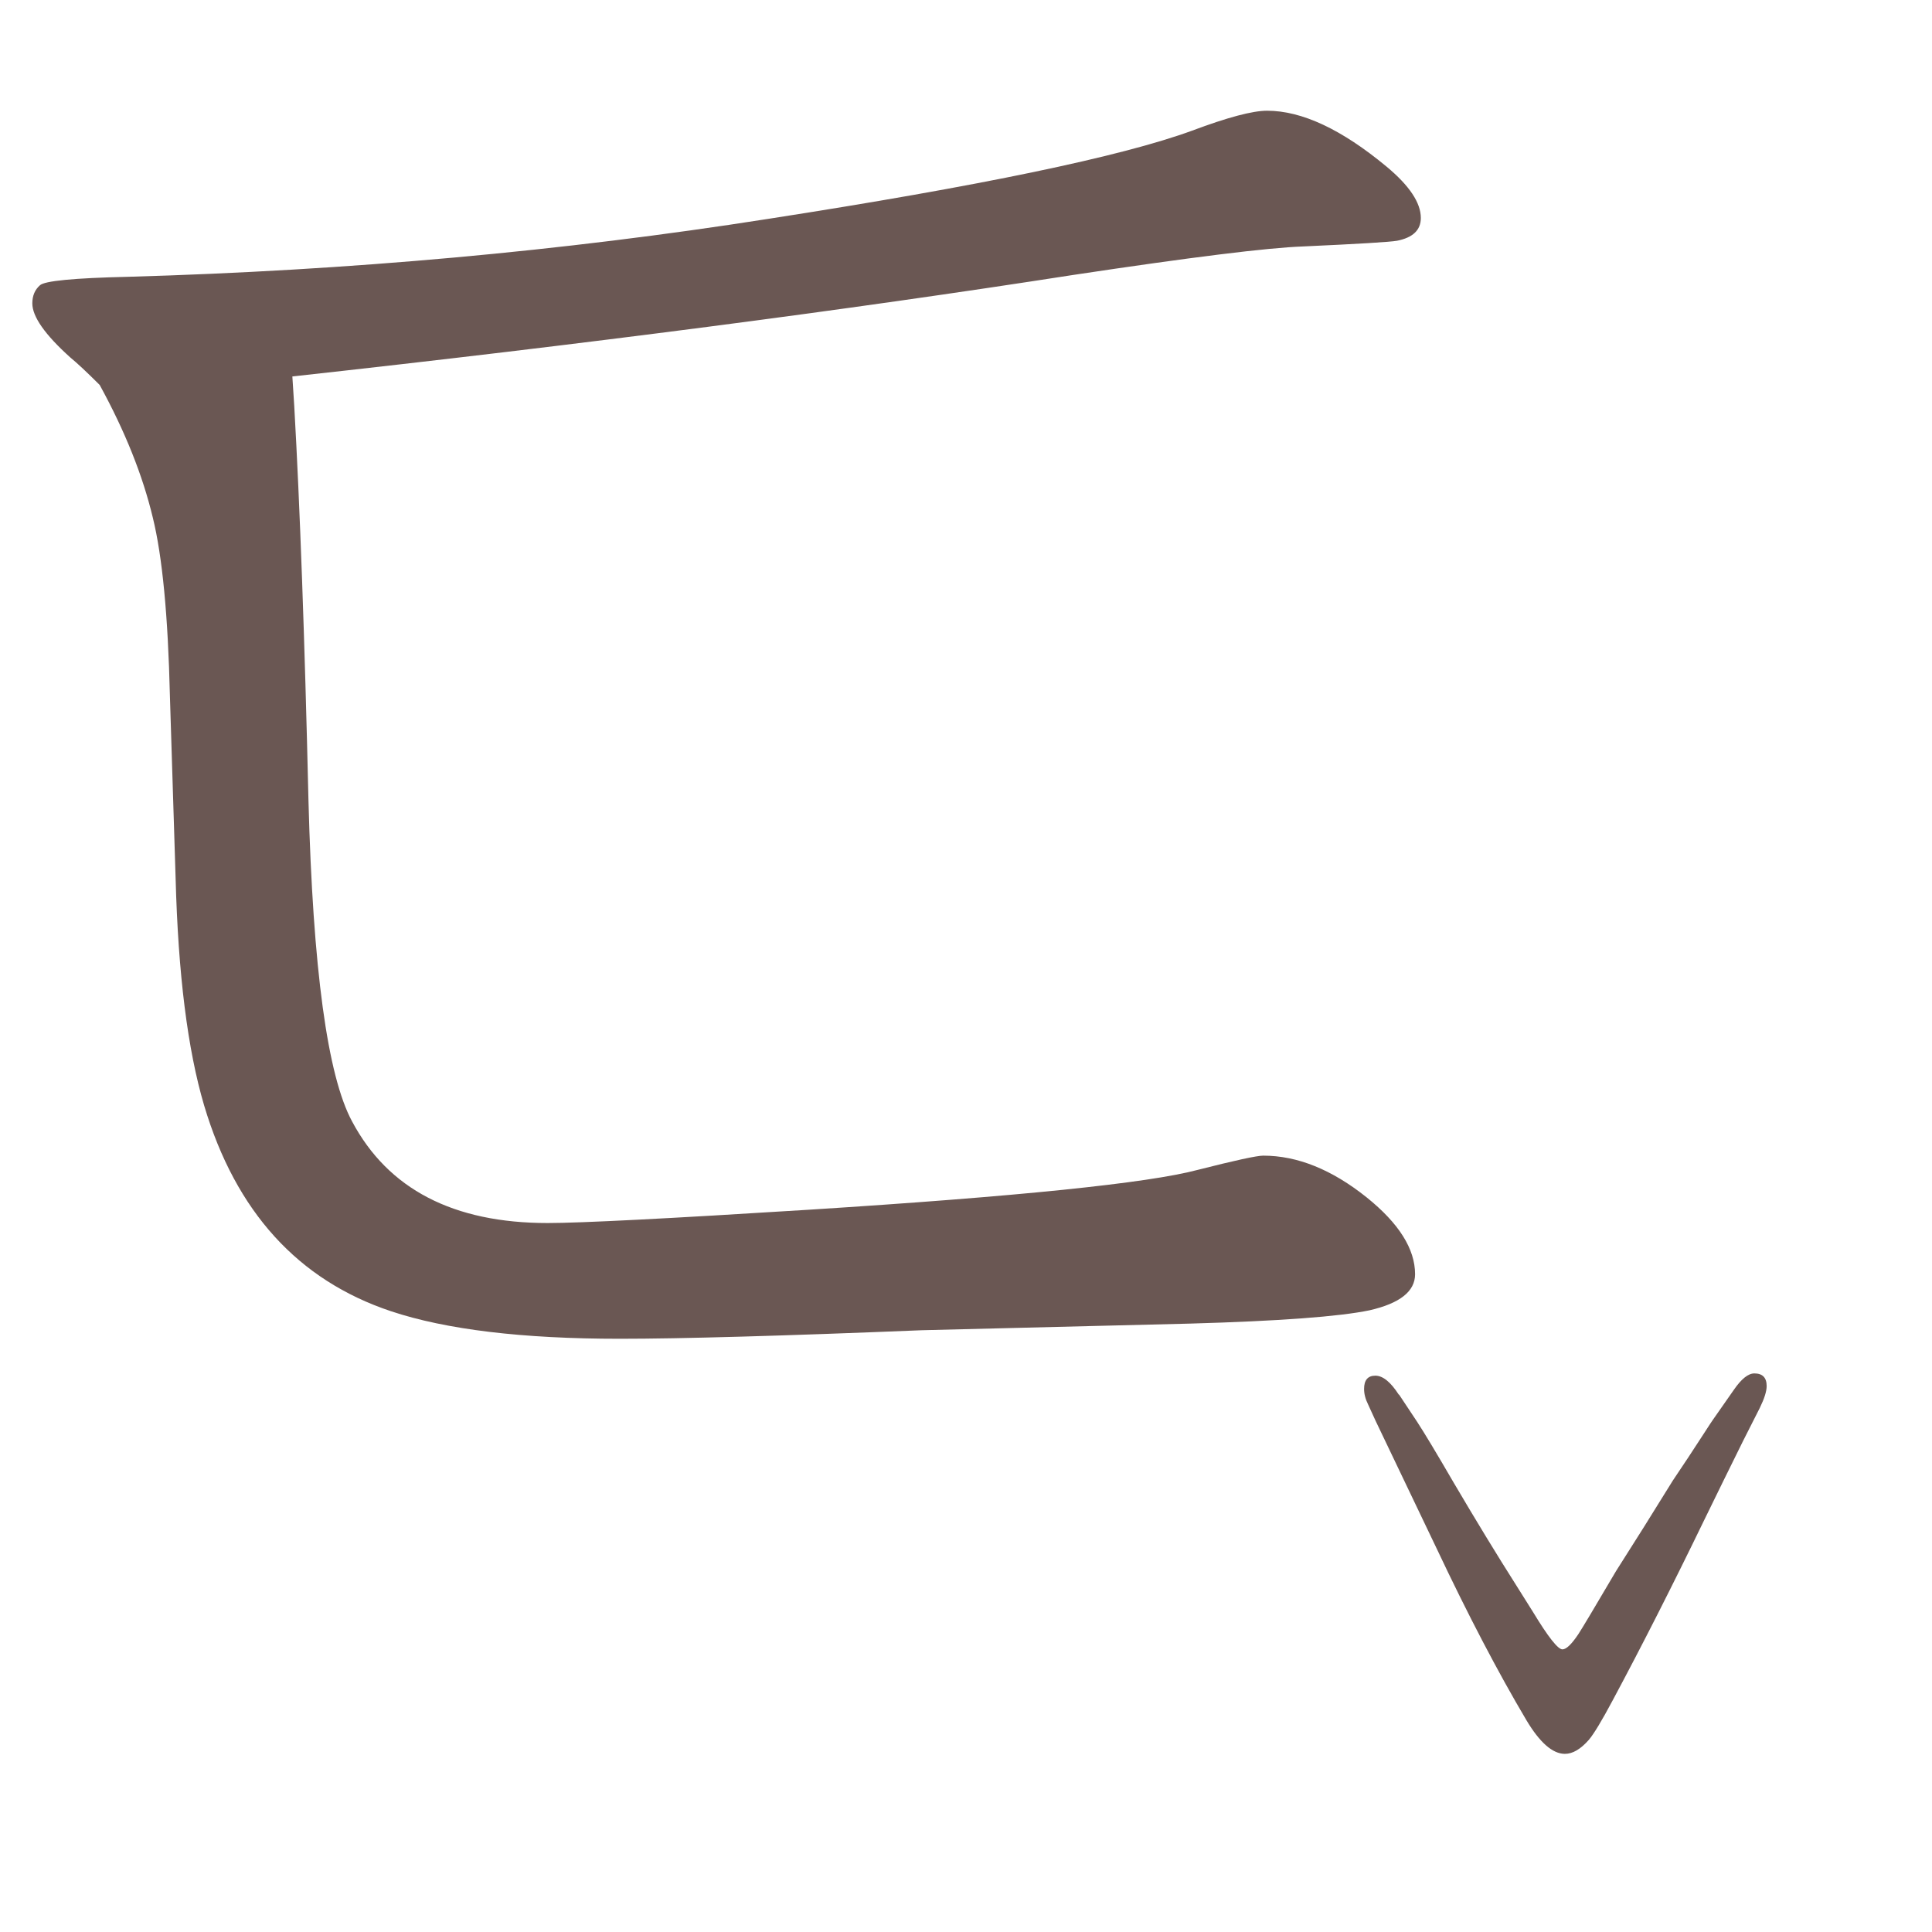 <?xml version="1.0" encoding="UTF-8" standalone="no"?>
<svg
   xmlns:dc="http://purl.org/dc/elements/1.1/"
   xmlns:cc="http://creativecommons.org/ns#"
   xmlns:rdf="http://www.w3.org/1999/02/22-rdf-syntax-ns#"
   xmlns:svg="http://www.w3.org/2000/svg"
   xmlns="http://www.w3.org/2000/svg"
   xmlns:sodipodi="http://sodipodi.sourceforge.net/DTD/sodipodi-0.dtd"
   xmlns:inkscape="http://www.inkscape.org/namespaces/inkscape"
   width="24mm"
   height="24mm"
   viewBox="0 0 24 24"
   version="1.1"
   id="svg1359"
   inkscape:version="1.0.1 (3bc2e813f5, 2020-09-07)"
   sodipodi:docname="guileless_bopomofo_keyboard-hsu-f.svg">
  <defs
     id="defs1353" />
  <sodipodi:namedview
     id="base"
     pagecolor="#ffffff"
     bordercolor="#666666"
     borderopacity="1.0"
     inkscape:pageopacity="0.0"
     inkscape:pageshadow="2"
     inkscape:zoom="0.35"
     inkscape:cx="-388.93138"
     inkscape:cy="-314.64567"
     inkscape:document-units="mm"
     inkscape:current-layer="layer1"
     inkscape:document-rotation="0"
     showgrid="false"
     inkscape:window-width="1920"
     inkscape:window-height="1049"
     inkscape:window-x="0"
     inkscape:window-y="0"
     inkscape:window-maximized="1" />
  <g
     inkscape:label="Layer 1"
     inkscape:groupmode="layer"
     id="layer1"
     transform="translate(-208.738,-231.417)">
    <g
       id="g1310"
       transform="translate(-48.666,187.392)">
      <rect
         style="fill:none;fill-opacity:0.6;stroke-width:0.068"
         id="rect233-5-7-5-3-8-6-0-7"
         width="24"
         height="24"
         x="257.404"
         y="44.025" />
      <g
         id="g3597-28"
         transform="matrix(0.616,0,0,0.616,176.958,41.004)">
        <rect
           style="fill:none;fill-opacity:0.6;stroke-width:0.083"
           id="rect233-7-89"
           width="29.229"
           height="29.229"
           x="130.632"
           y="4.905" />
        <path
           d="m 132.605,12.668 q -0.383,-0.383 -0.593,-0.555 -0.766,-0.689 -0.766,-1.091 0,-0.23 0.153,-0.364 0.134,-0.134 1.78,-0.172 6.68,-0.191 12.9,-1.167 6.412,-0.995 8.555,-1.78 1.072,-0.402 1.512,-0.402 1.053,0 2.412,1.129 0.689,0.574 0.689,1.034 0,0.364 -0.478,0.459 -0.21,0.038 -1.895,0.115 -1.072,0.038 -4.632,0.574 -6.89,1.072 -15.752,2.048 l 0.038,0.593 q 0.172,3.024 0.287,7.962 0.134,5.091 0.88,6.469 1.091,2.048 3.943,2.048 0.995,0 5.263,-0.268 6.335,-0.402 7.847,-0.804 1.129,-0.287 1.321,-0.287 1.034,0 2.086,0.842 0.976,0.785 0.976,1.55 0,0.517 -0.919,0.727 -0.919,0.191 -3.617,0.268 l -5.416,0.134 q -4.23,0.172 -6.086,0.172 -2.947,0 -4.613,-0.555 -2.813,-0.938 -3.77,-4.153 -0.498,-1.684 -0.574,-4.574 l -0.115,-3.675 q -0.057,-2.431 -0.344,-3.598 -0.306,-1.282 -1.072,-2.679 z"
           style="font-weight:bold;font-size:11.289px;line-height:1.25;font-family:MOESongUN;-inkscape-font-specification:'MOESongUN Bold';letter-spacing:0px;word-spacing:0px;fill:#6a5753;fill-opacity:1;stroke-width:0.919"
           id="path560-8-28" />
      </g>
      <g
         id="g1301">
        <rect
           style="fill:none;fill-opacity:0.6;stroke-width:0.029"
           id="rect233-5-0-8"
           width="10"
           height="10"
           x="271.404"
           y="58.025" />
        <path
           d="m 274.783,61.348 0.225,0.339 q 0.136,0.208 0.453,0.754 0.424,0.72 0.78,1.28 0.161,0.258 0.208,0.331 0.28,0.462 0.364,0.462 0.072,0 0.199,-0.191 0.064,-0.097 0.466,-0.78 l 0.343,-0.542 0.364,-0.585 0.195,-0.292 q 0.114,-0.174 0.199,-0.305 0.093,-0.144 0.106,-0.161 l 0.258,-0.369 q 0.14,-0.203 0.254,-0.203 0.153,0 0.153,0.157 0,0.097 -0.085,0.271 l -0.208,0.411 q -0.229,0.462 -0.479,0.975 -0.593,1.225 -1.14,2.246 -0.203,0.381 -0.297,0.492 -0.153,0.174 -0.297,0.174 -0.229,0 -0.479,-0.419 -0.53,-0.894 -1.114,-2.131 l -0.758,-1.585 -0.093,-0.203 q -0.051,-0.102 -0.051,-0.195 0,-0.165 0.14,-0.165 0.14,0 0.292,0.237 z"
           style="font-weight:bold;font-size:11.289px;line-height:1.25;font-family:MOESongUN;-inkscape-font-specification:'MOESongUN Bold';letter-spacing:0px;word-spacing:0px;fill:#6a5753;fill-opacity:1;stroke-width:0.203"
           id="path632-0-6" />
      </g>
    </g>
  </g>
</svg>
